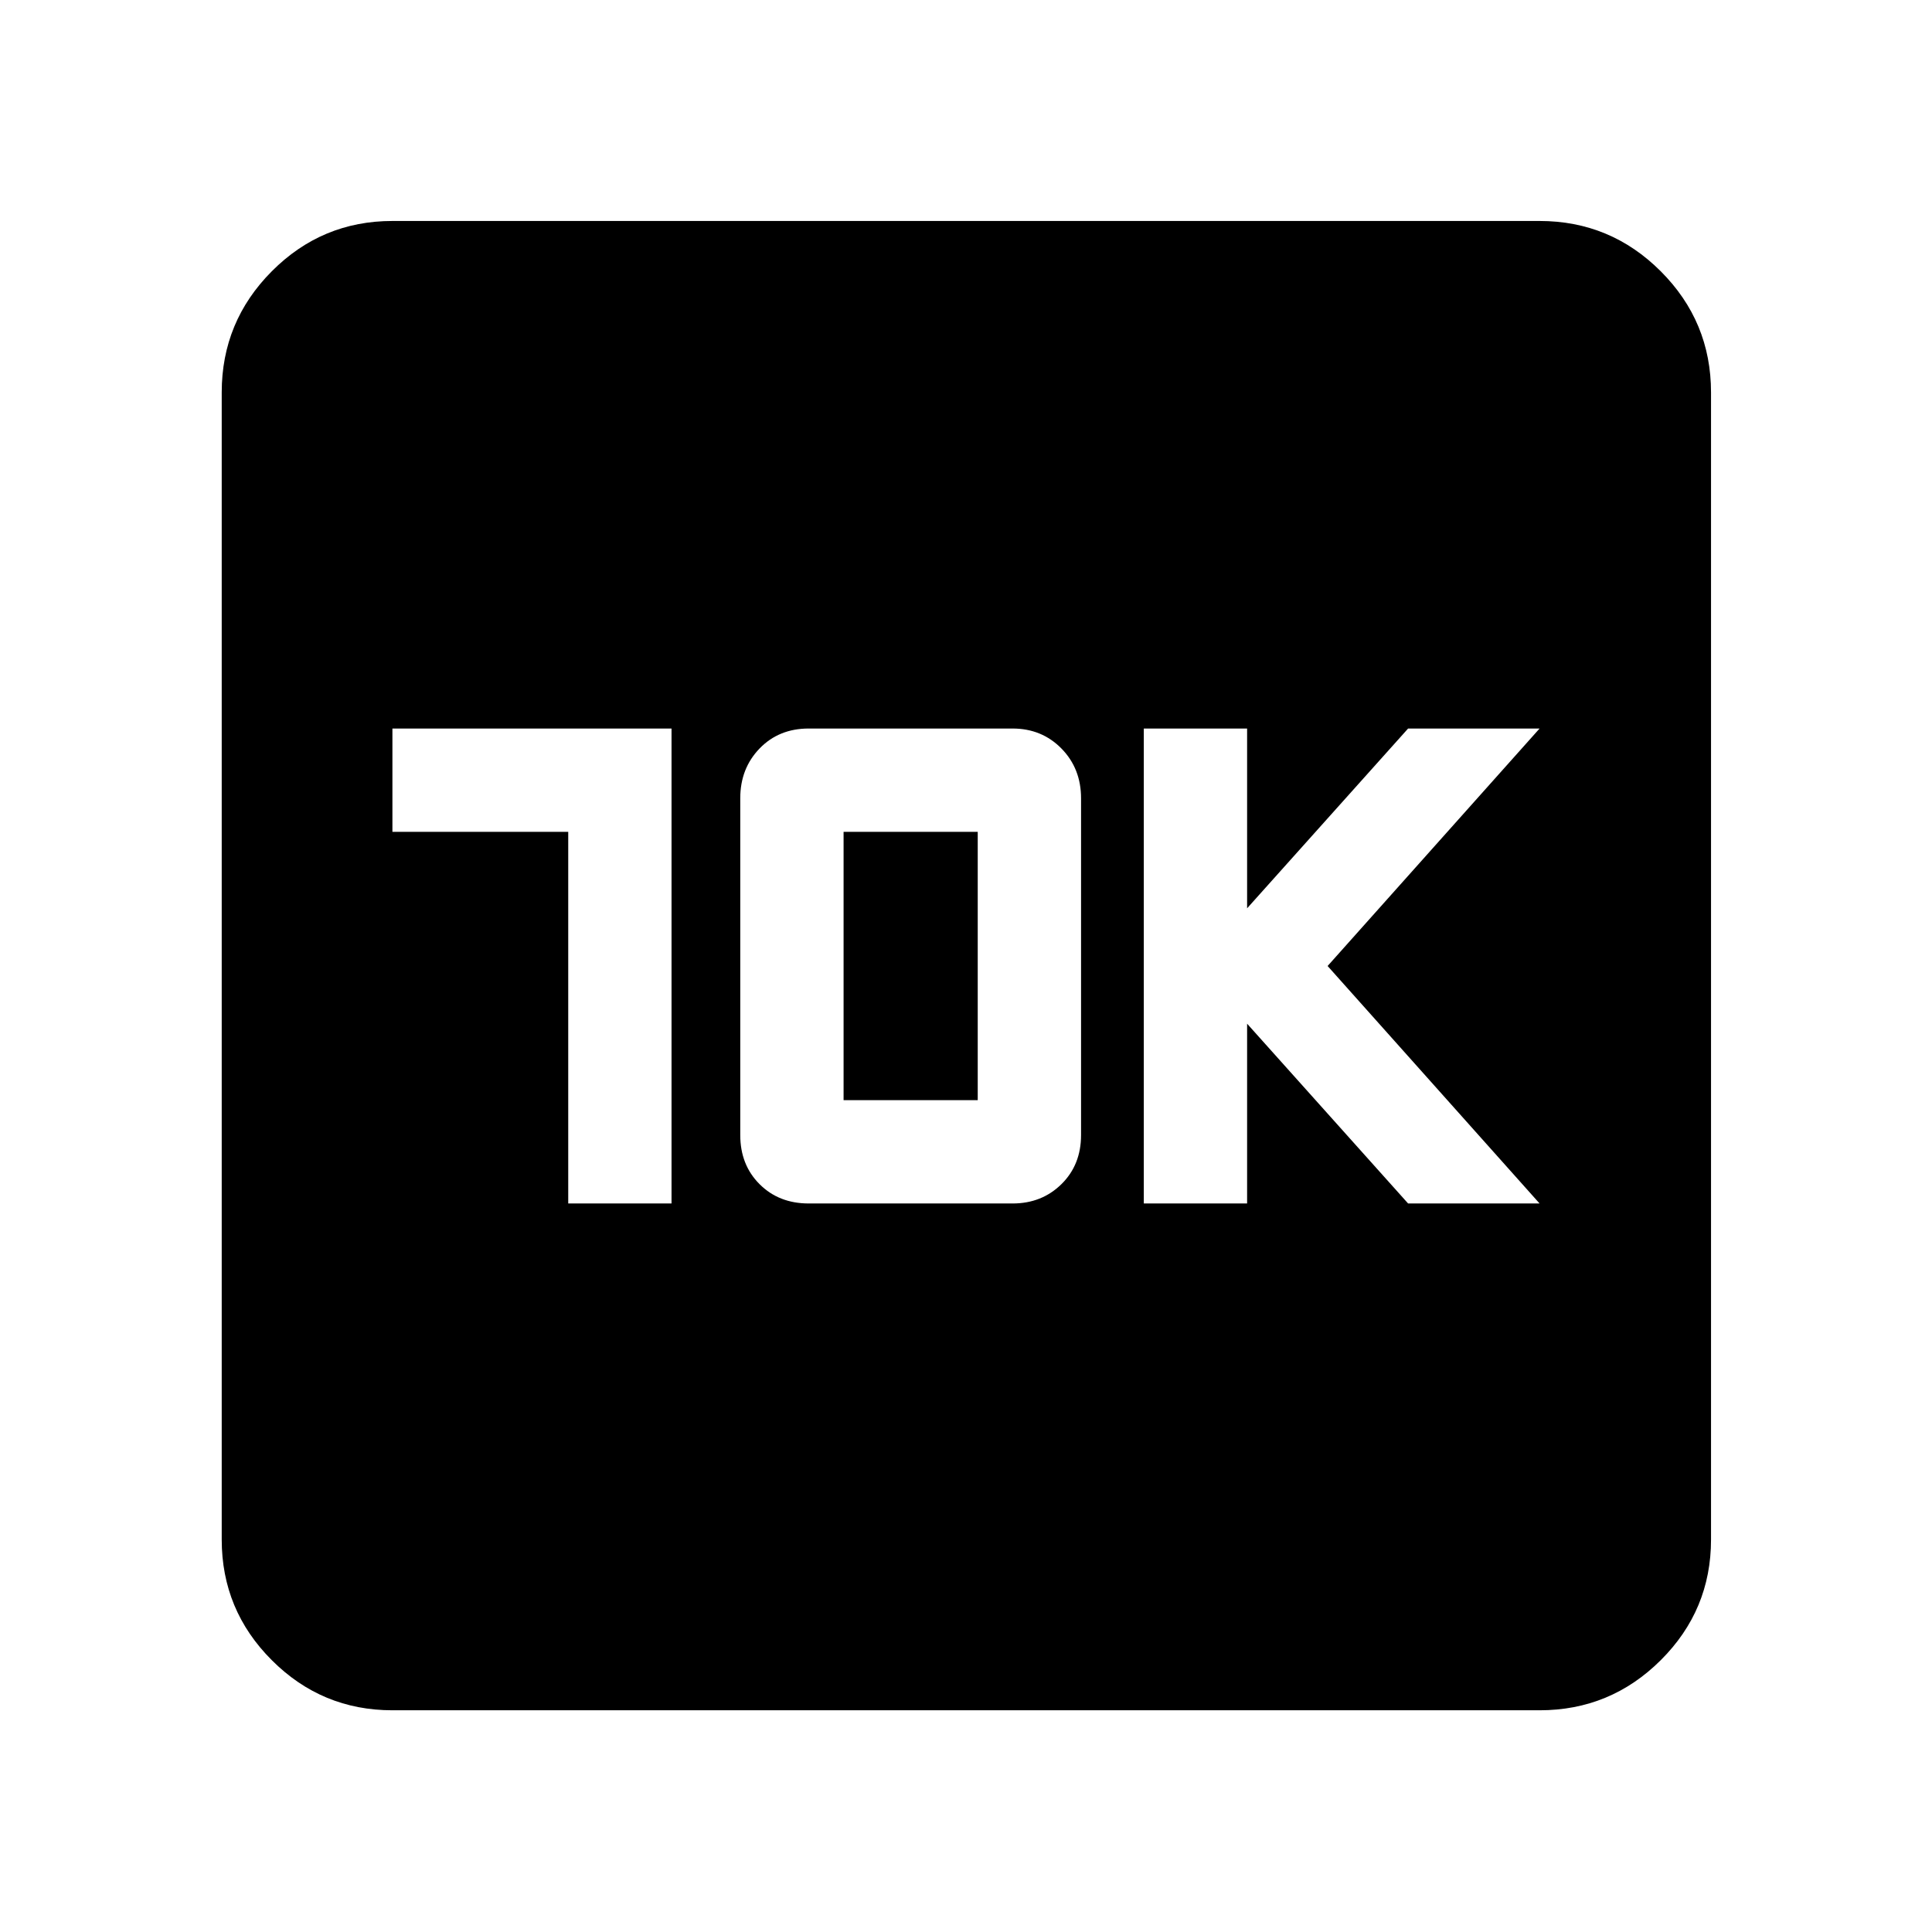<svg xmlns="http://www.w3.org/2000/svg" height="40" viewBox="0 -960 960 960" width="40"><path d="M282.35-362h51.33v-236H194.99v51.33h87.36V-362Zm119.48 0h101.34q14.48 0 24.24-9.59 9.76-9.59 9.76-24.41v-167.33q0-14.82-9.76-24.75-9.76-9.92-24.24-9.92H401.83q-14.81 0-24.4 9.92-9.6 9.93-9.6 24.75V-396q0 14.82 9.6 24.41 9.59 9.59 24.4 9.59Zm17.34-51.33v-133.34h66.66v133.34h-66.66ZM568.35-362h51.33v-89.33l80 89.33h65.33L659.68-480l105.33-118h-65.33l-80 89.33V-598h-51.33v236ZM194.99-110.17q-35.05 0-59.93-24.89-24.89-24.88-24.89-59.93v-570.02q0-35.2 24.89-60.2 24.88-24.99 59.93-24.99h570.02q35.2 0 60.2 24.99 24.99 25 24.99 60.2v570.02q0 35.05-24.99 59.93-25 24.89-60.2 24.89H194.99Z"/></svg>